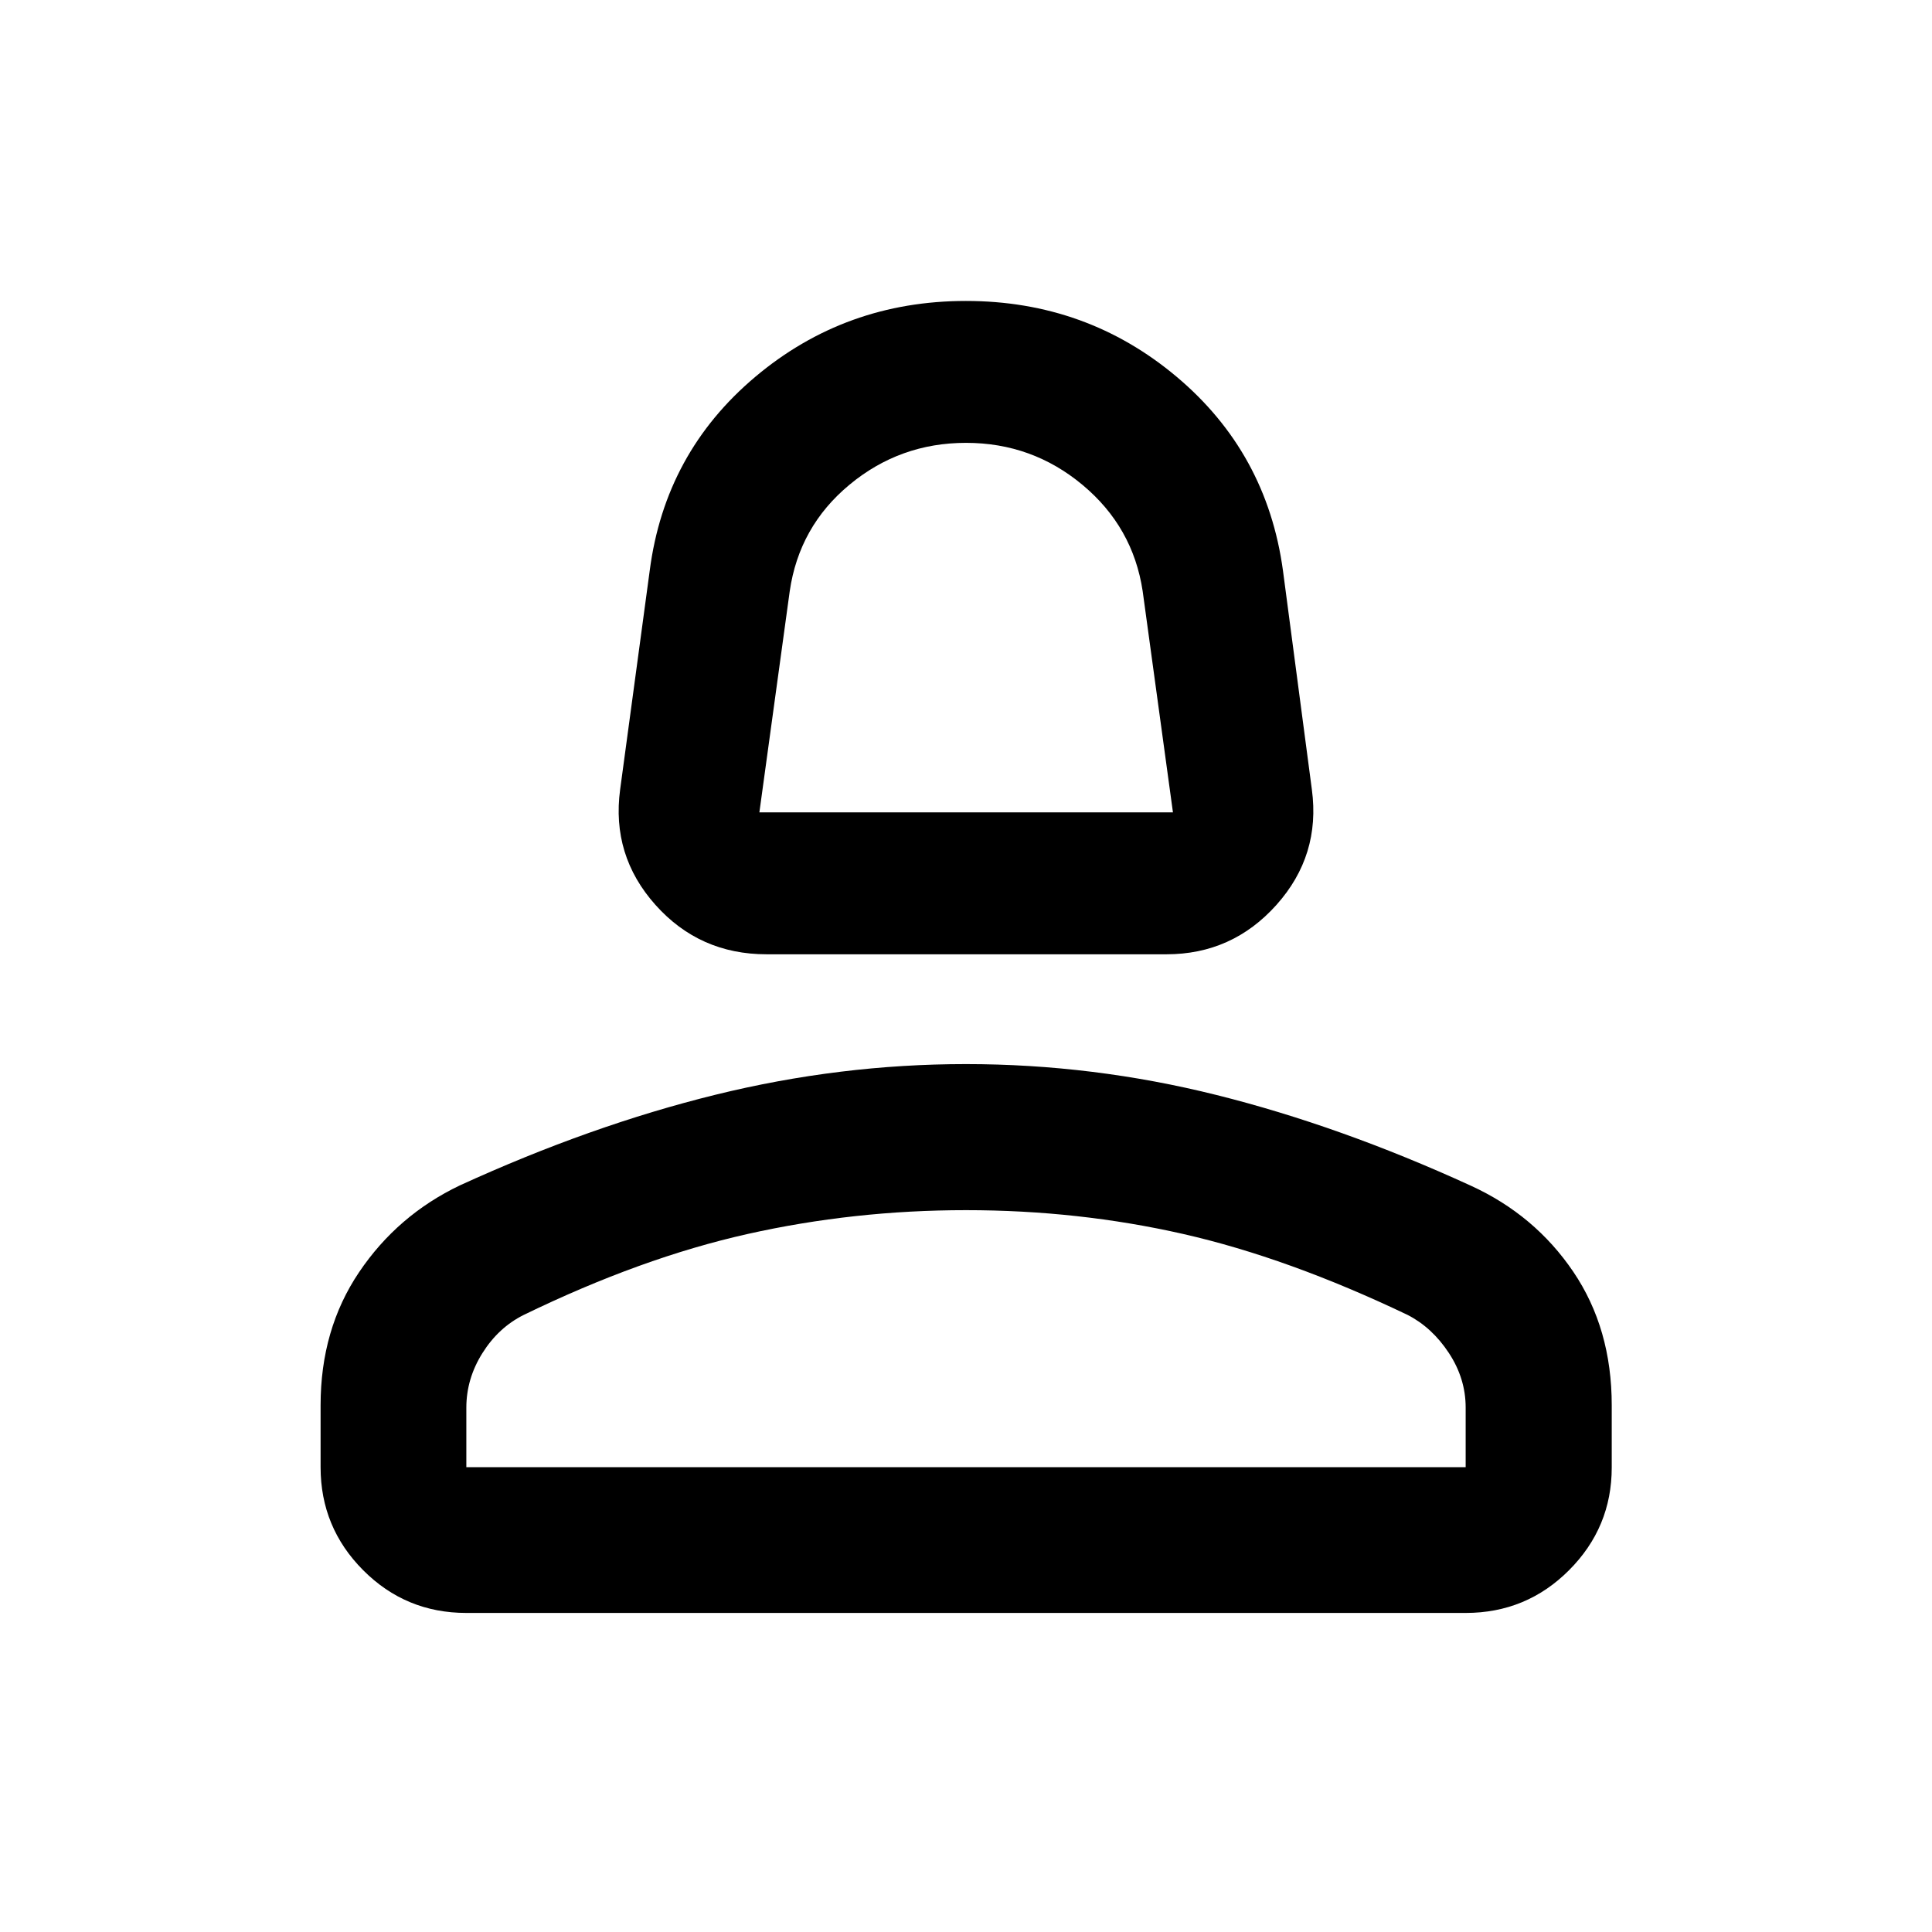 <svg xmlns="http://www.w3.org/2000/svg" height="40" viewBox="0 -960 960 960" width="40"><path d="M380.89-485.82q-33.29 0-55.21-24.56-21.93-24.57-17.54-57.3l14.71-108.85q7.61-58.47 52.41-96.2 44.8-37.73 104.69-37.73 59.9 0 104.72 37.68 44.81 37.68 52.82 96.25l14.37 108.85q4.39 32.73-17.59 57.3-21.97 24.56-54.67 24.56H380.89Zm-3.56-70.51h205.5L567.78-666.3q-4.81-31.83-29.86-52.74-25.05-20.91-57.89-20.91t-57.91 20.79q-25.07 20.78-29.72 53.01l-15.07 109.82Zm102.67 0ZM159.3-230.96v-30.78q0-37.72 19.11-66.09 19.11-28.36 50.1-43.16 65.1-29.79 126.97-45.03 61.87-15.24 124.48-15.24 63.06 0 124.57 15.37 61.51 15.37 126.34 45.06 31.8 14.56 50.89 42.76 19.1 28.2 19.1 66.32v30.95q0 29.77-21.2 51.01-21.2 21.25-51.38 21.25H231.72q-30.11 0-51.27-21.24-21.15-21.23-21.15-51.18Zm72.42 0h496.56v-29.64q0-14.42-8.34-27.1-8.33-12.67-20.5-18.92-59.38-28.37-111.5-40.22-52.11-11.84-107.93-11.84-55.69 0-108.54 11.84-52.85 11.85-111.18 40.19-12.57 6.25-20.57 18.99-8 12.73-8 27.14v29.56Zm248.28 0Z"/></svg>